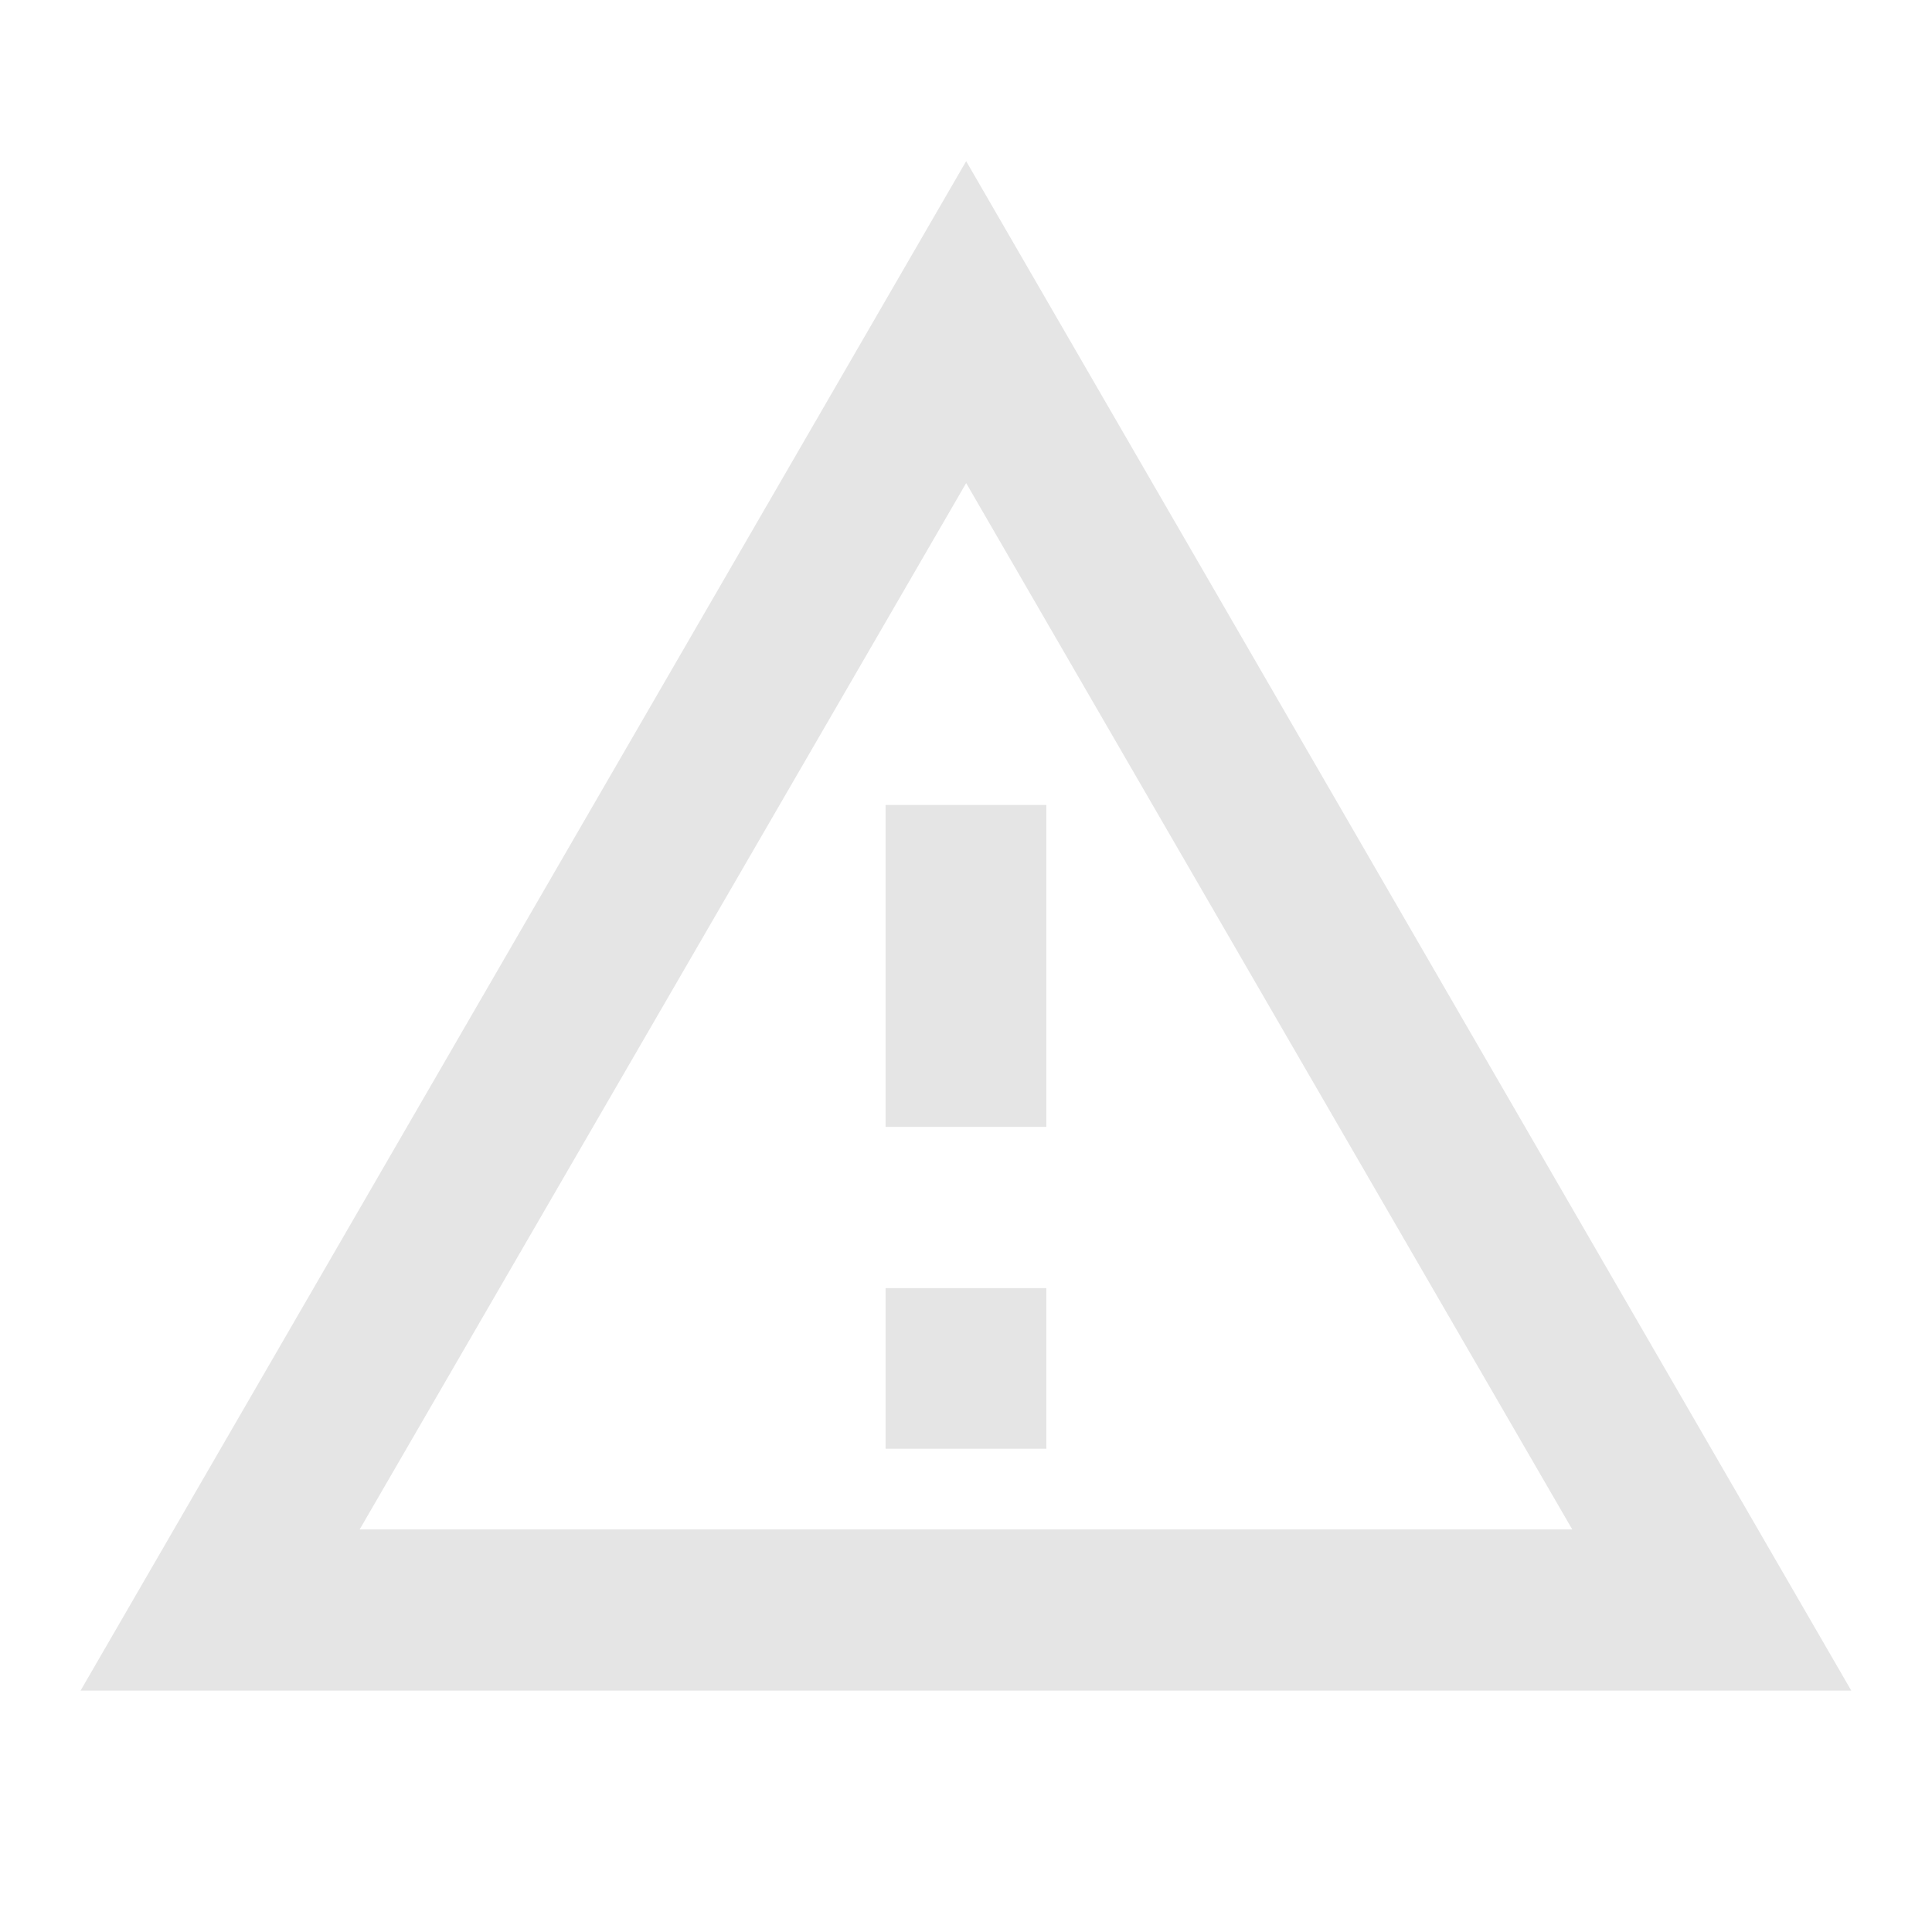 <?xml version="1.0" encoding="utf-8"?>
<!DOCTYPE svg PUBLIC "-//W3C//DTD SVG 1.1//EN" "http://www.w3.org/Graphics/SVG/1.1/DTD/svg11.dtd">
<svg xmlns="http://www.w3.org/2000/svg" xmlns:xlink="http://www.w3.org/1999/xlink" version="1.1" baseProfile="full" width="24" height="24" viewBox="0 0 24.00 24.00" enable-background="new 0 0 24.00 24.00" xml:space="preserve">
	<path fill="#E5E5E5" fill-opacity="1" stroke-width="0.2" stroke-linejoin="round" d="M 12.002,2.002L 1.001,21.001L 22.997,21.001M 12.002,6.001L 19.531,18.999L 4.468,18.999M 11.001,10L 11.001,13.999L 12.998,13.999L 12.998,10M 11.001,16.001L 11.001,17.997L 12.998,17.997L 12.998,16.001"/>
</svg>
